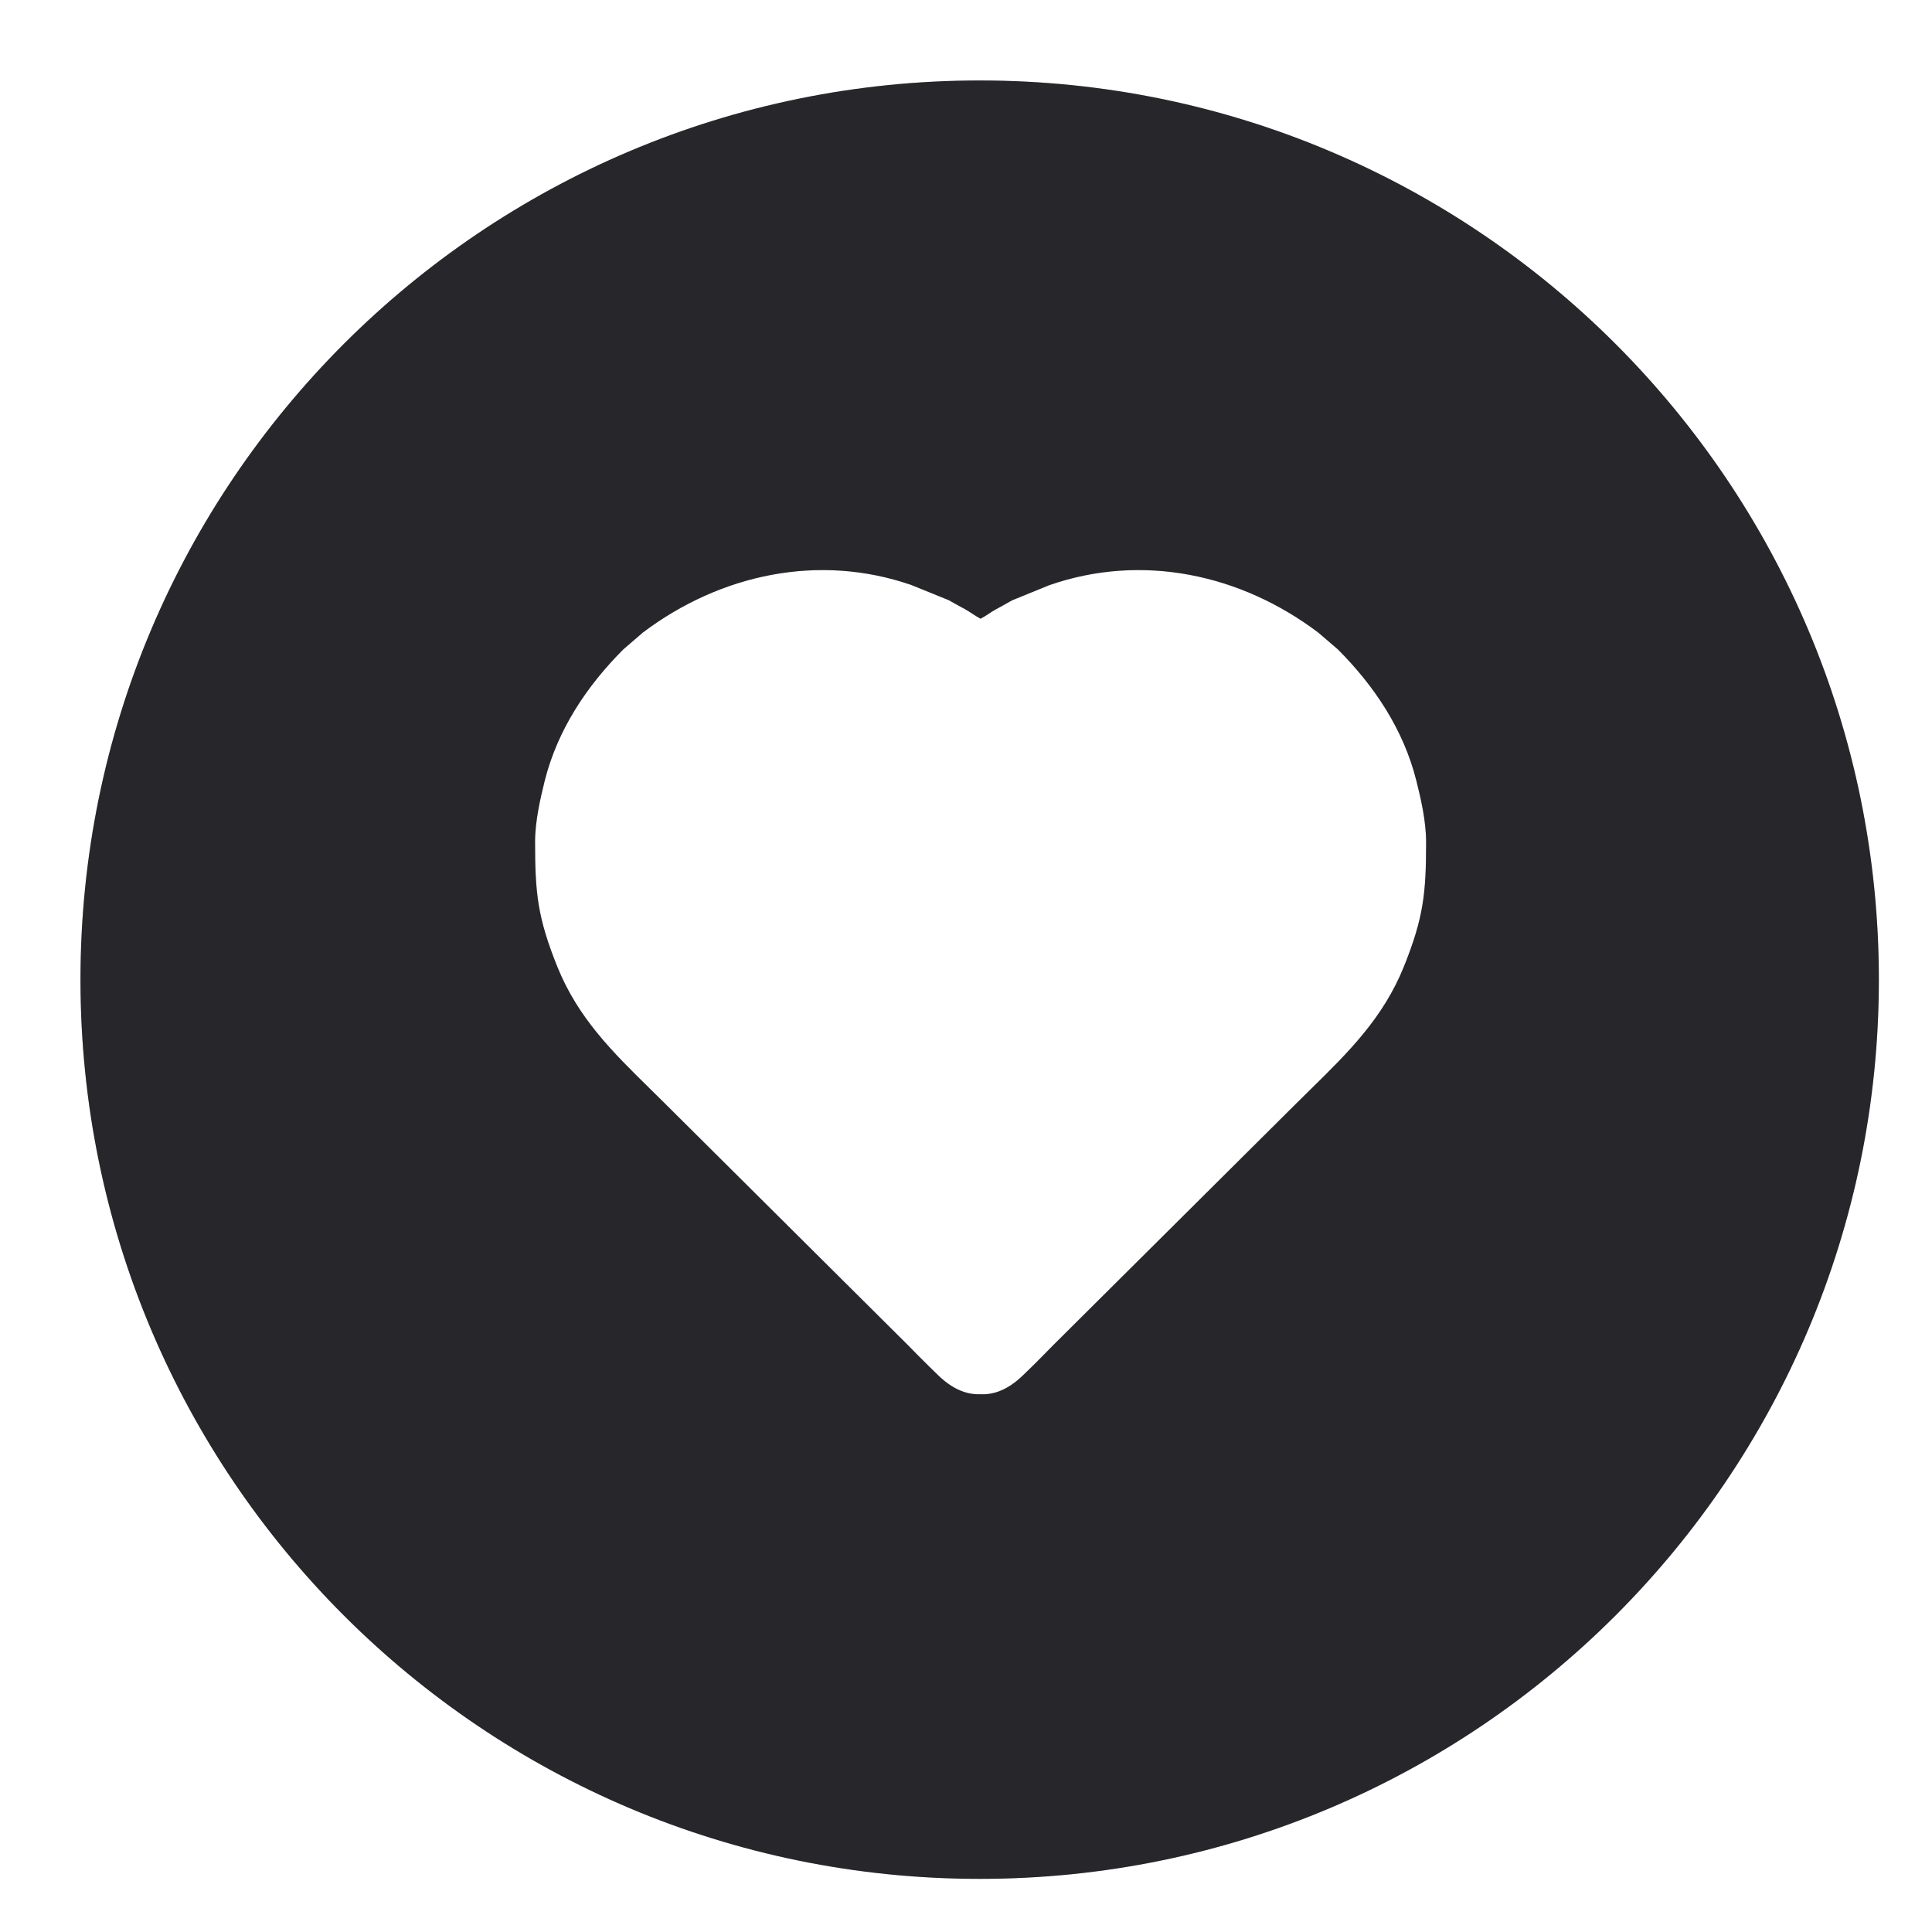 <svg width="20" height="20" viewBox="0 0 20 20" fill="none" xmlns="http://www.w3.org/2000/svg">
<g clip-path="url(#clip0_8484_46853)">
<path fill-rule="evenodd" clip-rule="evenodd" d="M10.142 0.833C5.001 0.833 0.833 5.001 0.833 10.142C0.833 15.283 5.001 19.45 10.142 19.45C15.282 19.45 19.45 15.283 19.45 10.142C19.45 5.001 15.282 0.833 10.142 0.833ZM5.77 10.009C5.566 9.502 5.539 9.249 5.539 8.716C5.539 8.502 5.594 8.263 5.639 8.082C5.772 7.554 6.074 7.101 6.453 6.722L6.655 6.548C7.457 5.943 8.479 5.724 9.437 6.057L9.821 6.213C9.857 6.233 9.887 6.249 9.918 6.267C9.942 6.28 9.966 6.294 9.995 6.309C10.024 6.326 10.047 6.341 10.07 6.356C10.095 6.372 10.119 6.388 10.151 6.405C10.183 6.388 10.207 6.372 10.232 6.356C10.254 6.341 10.277 6.326 10.307 6.309C10.334 6.295 10.357 6.282 10.379 6.27C10.412 6.251 10.443 6.233 10.481 6.213L10.864 6.057C11.823 5.724 12.845 5.943 13.646 6.548L13.849 6.722C14.228 7.101 14.53 7.554 14.662 8.082C14.708 8.263 14.763 8.502 14.763 8.716C14.763 9.249 14.736 9.502 14.532 10.009C14.317 10.54 13.958 10.893 13.569 11.275C13.522 11.322 13.474 11.369 13.425 11.417L10.903 13.925C10.864 13.964 10.828 14.002 10.791 14.039C10.725 14.105 10.66 14.171 10.588 14.239C10.434 14.387 10.288 14.44 10.151 14.433C10.014 14.439 9.868 14.387 9.714 14.239C9.643 14.171 9.578 14.105 9.511 14.039C9.475 14.002 9.438 13.964 9.399 13.925L6.877 11.417C6.829 11.369 6.781 11.322 6.734 11.276C6.344 10.893 5.985 10.541 5.77 10.009Z" fill="#2F3036"/>
<path fill-rule="evenodd" clip-rule="evenodd" d="M10.142 0.833C5.001 0.833 0.833 5.001 0.833 10.142C0.833 15.283 5.001 19.45 10.142 19.45C15.282 19.45 19.45 15.283 19.45 10.142C19.45 5.001 15.282 0.833 10.142 0.833ZM5.77 10.009C5.566 9.502 5.539 9.249 5.539 8.716C5.539 8.502 5.594 8.263 5.639 8.082C5.772 7.554 6.074 7.101 6.453 6.722L6.655 6.548C7.457 5.943 8.479 5.724 9.437 6.057L9.821 6.213C9.857 6.233 9.887 6.249 9.918 6.267C9.942 6.28 9.966 6.294 9.995 6.309C10.024 6.326 10.047 6.341 10.07 6.356C10.095 6.372 10.119 6.388 10.151 6.405C10.183 6.388 10.207 6.372 10.232 6.356C10.254 6.341 10.277 6.326 10.307 6.309C10.334 6.295 10.357 6.282 10.379 6.27C10.412 6.251 10.443 6.233 10.481 6.213L10.864 6.057C11.823 5.724 12.845 5.943 13.646 6.548L13.849 6.722C14.228 7.101 14.53 7.554 14.662 8.082C14.708 8.263 14.763 8.502 14.763 8.716C14.763 9.249 14.736 9.502 14.532 10.009C14.317 10.54 13.958 10.893 13.569 11.275C13.522 11.322 13.474 11.369 13.425 11.417L10.903 13.925C10.864 13.964 10.828 14.002 10.791 14.039C10.725 14.105 10.66 14.171 10.588 14.239C10.434 14.387 10.288 14.44 10.151 14.433C10.014 14.439 9.868 14.387 9.714 14.239C9.643 14.171 9.578 14.105 9.511 14.039C9.475 14.002 9.438 13.964 9.399 13.925L6.877 11.417C6.829 11.369 6.781 11.322 6.734 11.276C6.344 10.893 5.985 10.541 5.77 10.009Z" fill="black" fill-opacity="0.2"/>
</g>
<defs>
<clipPath id="clip0_8484_46853">
<rect width="20" height="20" fill="white"/>
</clipPath>
</defs>
</svg>
